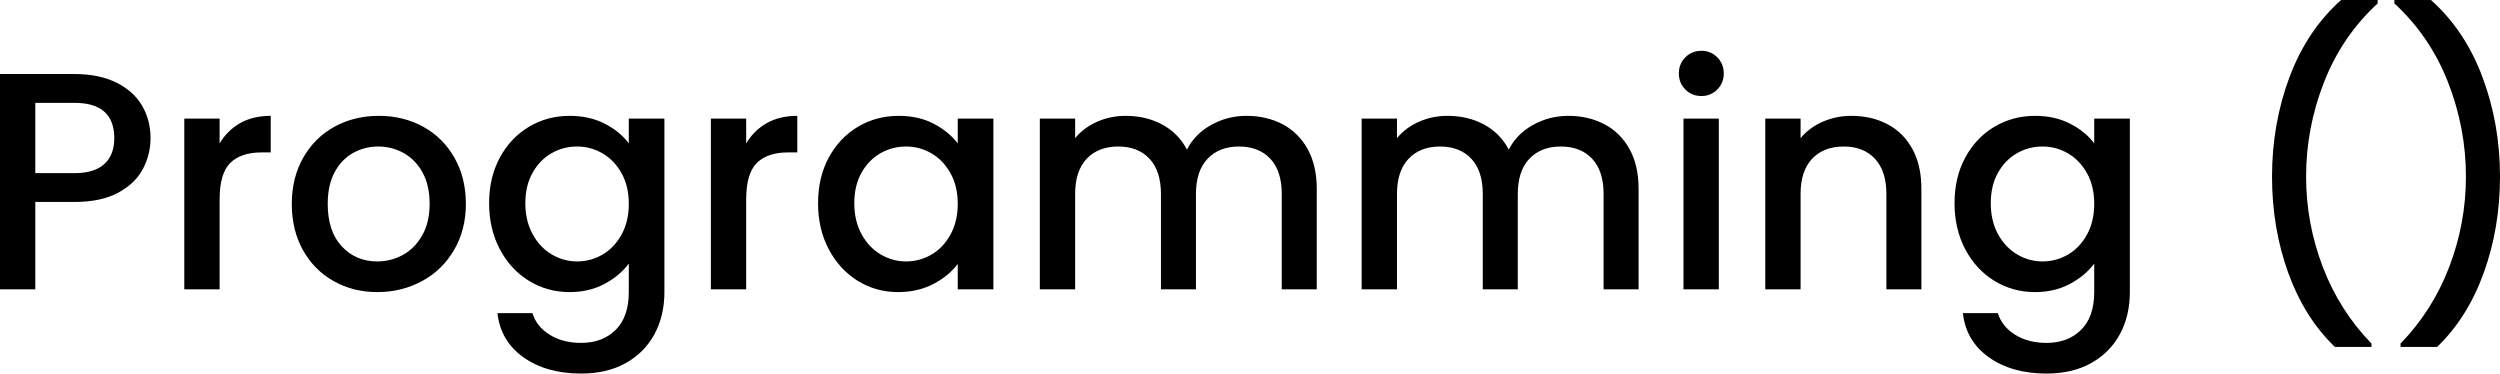 <svg xmlns="http://www.w3.org/2000/svg" viewBox="0 5.8 403.55 60.3" data-asc="1.05" width="403.55" height="60.3"><defs/><g fill="#000000"><g transform="translate(0, 0)"><path d="M24.30 28.10Q24.30 30.75 23.05 33.10Q21.80 35.45 19.05 36.92Q16.30 38.40 12 38.40L5.70 38.40L5.70 52.50L0 52.50L0 17.75L12 17.75Q16 17.75 18.78 19.13Q21.55 20.50 22.93 22.85Q24.30 25.20 24.30 28.10M12 33.75Q15.25 33.75 16.85 32.27Q18.45 30.80 18.45 28.10Q18.45 22.40 12 22.40L5.70 22.40L5.70 33.75L12 33.75ZM35.45 28.95Q36.70 26.85 38.77 25.67Q40.85 24.50 43.70 24.50L43.70 30.40L42.25 30.40Q38.90 30.40 37.17 32.10Q35.45 33.80 35.45 38L35.45 52.50L29.75 52.50L29.75 24.95L35.45 24.95L35.45 28.95ZM60.90 52.95Q57 52.95 53.85 51.17Q50.70 49.40 48.90 46.17Q47.10 42.95 47.10 38.70Q47.10 34.50 48.95 31.25Q50.80 28 54 26.25Q57.20 24.50 61.15 24.50Q65.10 24.50 68.30 26.25Q71.50 28 73.35 31.25Q75.20 34.50 75.20 38.70Q75.20 42.90 73.30 46.15Q71.40 49.40 68.13 51.17Q64.85 52.95 60.90 52.95M60.90 48Q63.10 48 65.03 46.95Q66.95 45.90 68.15 43.80Q69.35 41.70 69.35 38.70Q69.35 35.70 68.20 33.63Q67.05 31.55 65.15 30.50Q63.25 29.45 61.05 29.45Q58.85 29.45 56.98 30.50Q55.10 31.55 54 33.63Q52.90 35.70 52.90 38.70Q52.90 43.15 55.18 45.58Q57.45 48 60.90 48ZM91.95 24.50Q95.15 24.50 97.63 25.77Q100.10 27.05 101.50 28.95L101.50 24.95L107.25 24.95L107.25 52.95Q107.25 56.75 105.65 59.73Q104.05 62.70 101.03 64.40Q98.00 66.10 93.80 66.10Q88.20 66.10 84.50 63.48Q80.80 60.85 80.30 56.35L85.95 56.35Q86.60 58.50 88.73 59.83Q90.85 61.15 93.80 61.15Q97.25 61.15 99.38 59.05Q101.50 56.95 101.50 52.95L101.50 48.35Q100.05 50.30 97.58 51.63Q95.10 52.95 91.95 52.95Q88.35 52.95 85.38 51.13Q82.40 49.30 80.68 46.02Q78.95 42.75 78.95 38.60Q78.95 34.45 80.68 31.25Q82.40 28.05 85.38 26.27Q88.35 24.50 91.95 24.50M101.50 38.70Q101.50 35.85 100.33 33.75Q99.15 31.65 97.25 30.55Q95.35 29.45 93.15 29.45Q90.95 29.45 89.05 30.52Q87.15 31.60 85.98 33.67Q84.80 35.75 84.80 38.60Q84.80 41.45 85.98 43.60Q87.15 45.75 89.08 46.88Q91.00 48 93.15 48Q95.35 48 97.25 46.90Q99.15 45.80 100.33 43.67Q101.50 41.55 101.50 38.70ZM120.45 28.95Q121.70 26.85 123.78 25.67Q125.85 24.50 128.70 24.50L128.70 30.40L127.25 30.40Q123.90 30.40 122.17 32.10Q120.45 33.80 120.45 38L120.45 52.50L114.75 52.50L114.75 24.95L120.45 24.95L120.45 28.95ZM132.05 38.60Q132.05 34.45 133.77 31.25Q135.50 28.05 138.47 26.27Q141.45 24.50 145.05 24.50Q148.30 24.50 150.72 25.77Q153.15 27.05 154.60 28.95L154.60 24.95L160.35 24.95L160.35 52.50L154.60 52.50L154.60 48.40Q153.15 50.35 150.65 51.65Q148.15 52.95 144.95 52.95Q141.40 52.95 138.45 51.13Q135.50 49.30 133.77 46.02Q132.05 42.75 132.05 38.60M154.60 38.70Q154.60 35.85 153.42 33.75Q152.25 31.65 150.35 30.55Q148.45 29.45 146.25 29.45Q144.05 29.45 142.15 30.52Q140.25 31.60 139.07 33.67Q137.90 35.75 137.90 38.60Q137.90 41.45 139.07 43.60Q140.25 45.75 142.17 46.88Q144.10 48 146.25 48Q148.45 48 150.35 46.90Q152.25 45.80 153.42 43.67Q154.60 41.55 154.60 38.70ZM201.20 24.50Q204.45 24.50 207.03 25.85Q209.60 27.20 211.07 29.85Q212.55 32.50 212.55 36.25L212.55 52.50L206.90 52.50L206.90 37.10Q206.90 33.40 205.05 31.42Q203.20 29.45 200 29.45Q196.80 29.45 194.93 31.42Q193.05 33.40 193.05 37.10L193.05 52.50L187.40 52.50L187.40 37.10Q187.40 33.40 185.55 31.42Q183.70 29.45 180.50 29.45Q177.30 29.45 175.42 31.42Q173.55 33.40 173.55 37.10L173.55 52.50L167.85 52.50L167.85 24.95L173.55 24.95L173.55 28.10Q174.95 26.40 177.10 25.45Q179.25 24.50 181.70 24.50Q185 24.50 187.60 25.90Q190.20 27.30 191.60 29.95Q192.85 27.45 195.50 25.97Q198.15 24.50 201.20 24.50ZM253.15 24.50Q256.40 24.50 258.98 25.85Q261.55 27.20 263.03 29.85Q264.50 32.50 264.50 36.25L264.50 52.50L258.85 52.50L258.85 37.10Q258.85 33.40 257 31.42Q255.15 29.45 251.95 29.45Q248.75 29.45 246.88 31.42Q245 33.40 245 37.10L245 52.50L239.35 52.50L239.35 37.10Q239.35 33.40 237.50 31.42Q235.65 29.45 232.45 29.45Q229.25 29.45 227.38 31.42Q225.50 33.40 225.50 37.10L225.50 52.50L219.80 52.50L219.80 24.95L225.50 24.95L225.50 28.10Q226.90 26.40 229.05 25.45Q231.20 24.50 233.65 24.50Q236.95 24.50 239.55 25.90Q242.15 27.30 243.55 29.95Q244.80 27.45 247.45 25.97Q250.10 24.50 253.15 24.50ZM274.65 21.30Q273.10 21.30 272.05 20.25Q271 19.20 271 17.65Q271 16.10 272.05 15.05Q273.10 14 274.65 14Q276.15 14 277.20 15.05Q278.25 16.10 278.25 17.65Q278.25 19.20 277.20 20.25Q276.15 21.30 274.65 21.30M277.45 24.95L277.45 52.50L271.75 52.50L271.75 24.95L277.45 24.95ZM298.85 24.50Q302.10 24.50 304.68 25.85Q307.25 27.20 308.70 29.85Q310.15 32.50 310.15 36.25L310.15 52.50L304.50 52.50L304.50 37.10Q304.50 33.40 302.65 31.42Q300.80 29.45 297.60 29.45Q294.40 29.45 292.52 31.42Q290.65 33.40 290.65 37.10L290.65 52.50L284.95 52.50L284.95 24.95L290.65 24.95L290.65 28.10Q292.05 26.40 294.22 25.45Q296.40 24.50 298.85 24.50ZM328.50 24.50Q331.70 24.50 334.17 25.77Q336.65 27.05 338.05 28.95L338.05 24.95L343.80 24.95L343.80 52.95Q343.80 56.75 342.20 59.73Q340.60 62.70 337.57 64.40Q334.55 66.10 330.35 66.10Q324.75 66.10 321.05 63.48Q317.35 60.85 316.85 56.35L322.50 56.35Q323.15 58.50 325.27 59.83Q327.40 61.15 330.35 61.15Q333.80 61.15 335.92 59.05Q338.05 56.95 338.05 52.95L338.05 48.35Q336.60 50.30 334.13 51.63Q331.65 52.95 328.50 52.95Q324.90 52.95 321.92 51.13Q318.95 49.30 317.22 46.02Q315.50 42.75 315.50 38.60Q315.50 34.45 317.22 31.25Q318.95 28.05 321.92 26.27Q324.90 24.50 328.50 24.50M338.05 38.70Q338.05 35.85 336.88 33.75Q335.70 31.65 333.80 30.55Q331.90 29.45 329.70 29.45Q327.50 29.45 325.60 30.52Q323.70 31.60 322.52 33.67Q321.35 35.75 321.35 38.60Q321.35 41.45 322.52 43.60Q323.70 45.75 325.63 46.88Q327.55 48 329.70 48Q331.90 48 333.80 46.90Q335.70 45.80 336.88 43.67Q338.05 41.55 338.05 38.70ZM376.90 61.80Q372.00 57.10 369.37 49.85Q366.75 42.60 366.75 34.30Q366.75 25.80 369.57 18.25Q372.40 10.70 377.90 5.80L383.80 5.80L383.80 6.35Q378.05 11.65 375.15 19.05Q372.25 26.45 372.25 34.30Q372.25 41.85 374.95 48.90Q377.65 55.95 382.80 61.25L382.80 61.80L376.90 61.80ZM387.50 61.80L387.50 61.25Q392.65 55.95 395.35 48.90Q398.05 41.85 398.05 34.30Q398.05 26.45 395.15 19.05Q392.25 11.65 386.50 6.35L386.50 5.80L392.40 5.80Q397.90 10.70 400.72 18.25Q403.55 25.80 403.55 34.30Q403.55 42.60 400.92 49.85Q398.30 57.10 393.40 61.80L387.50 61.80Z"/></g></g></svg>